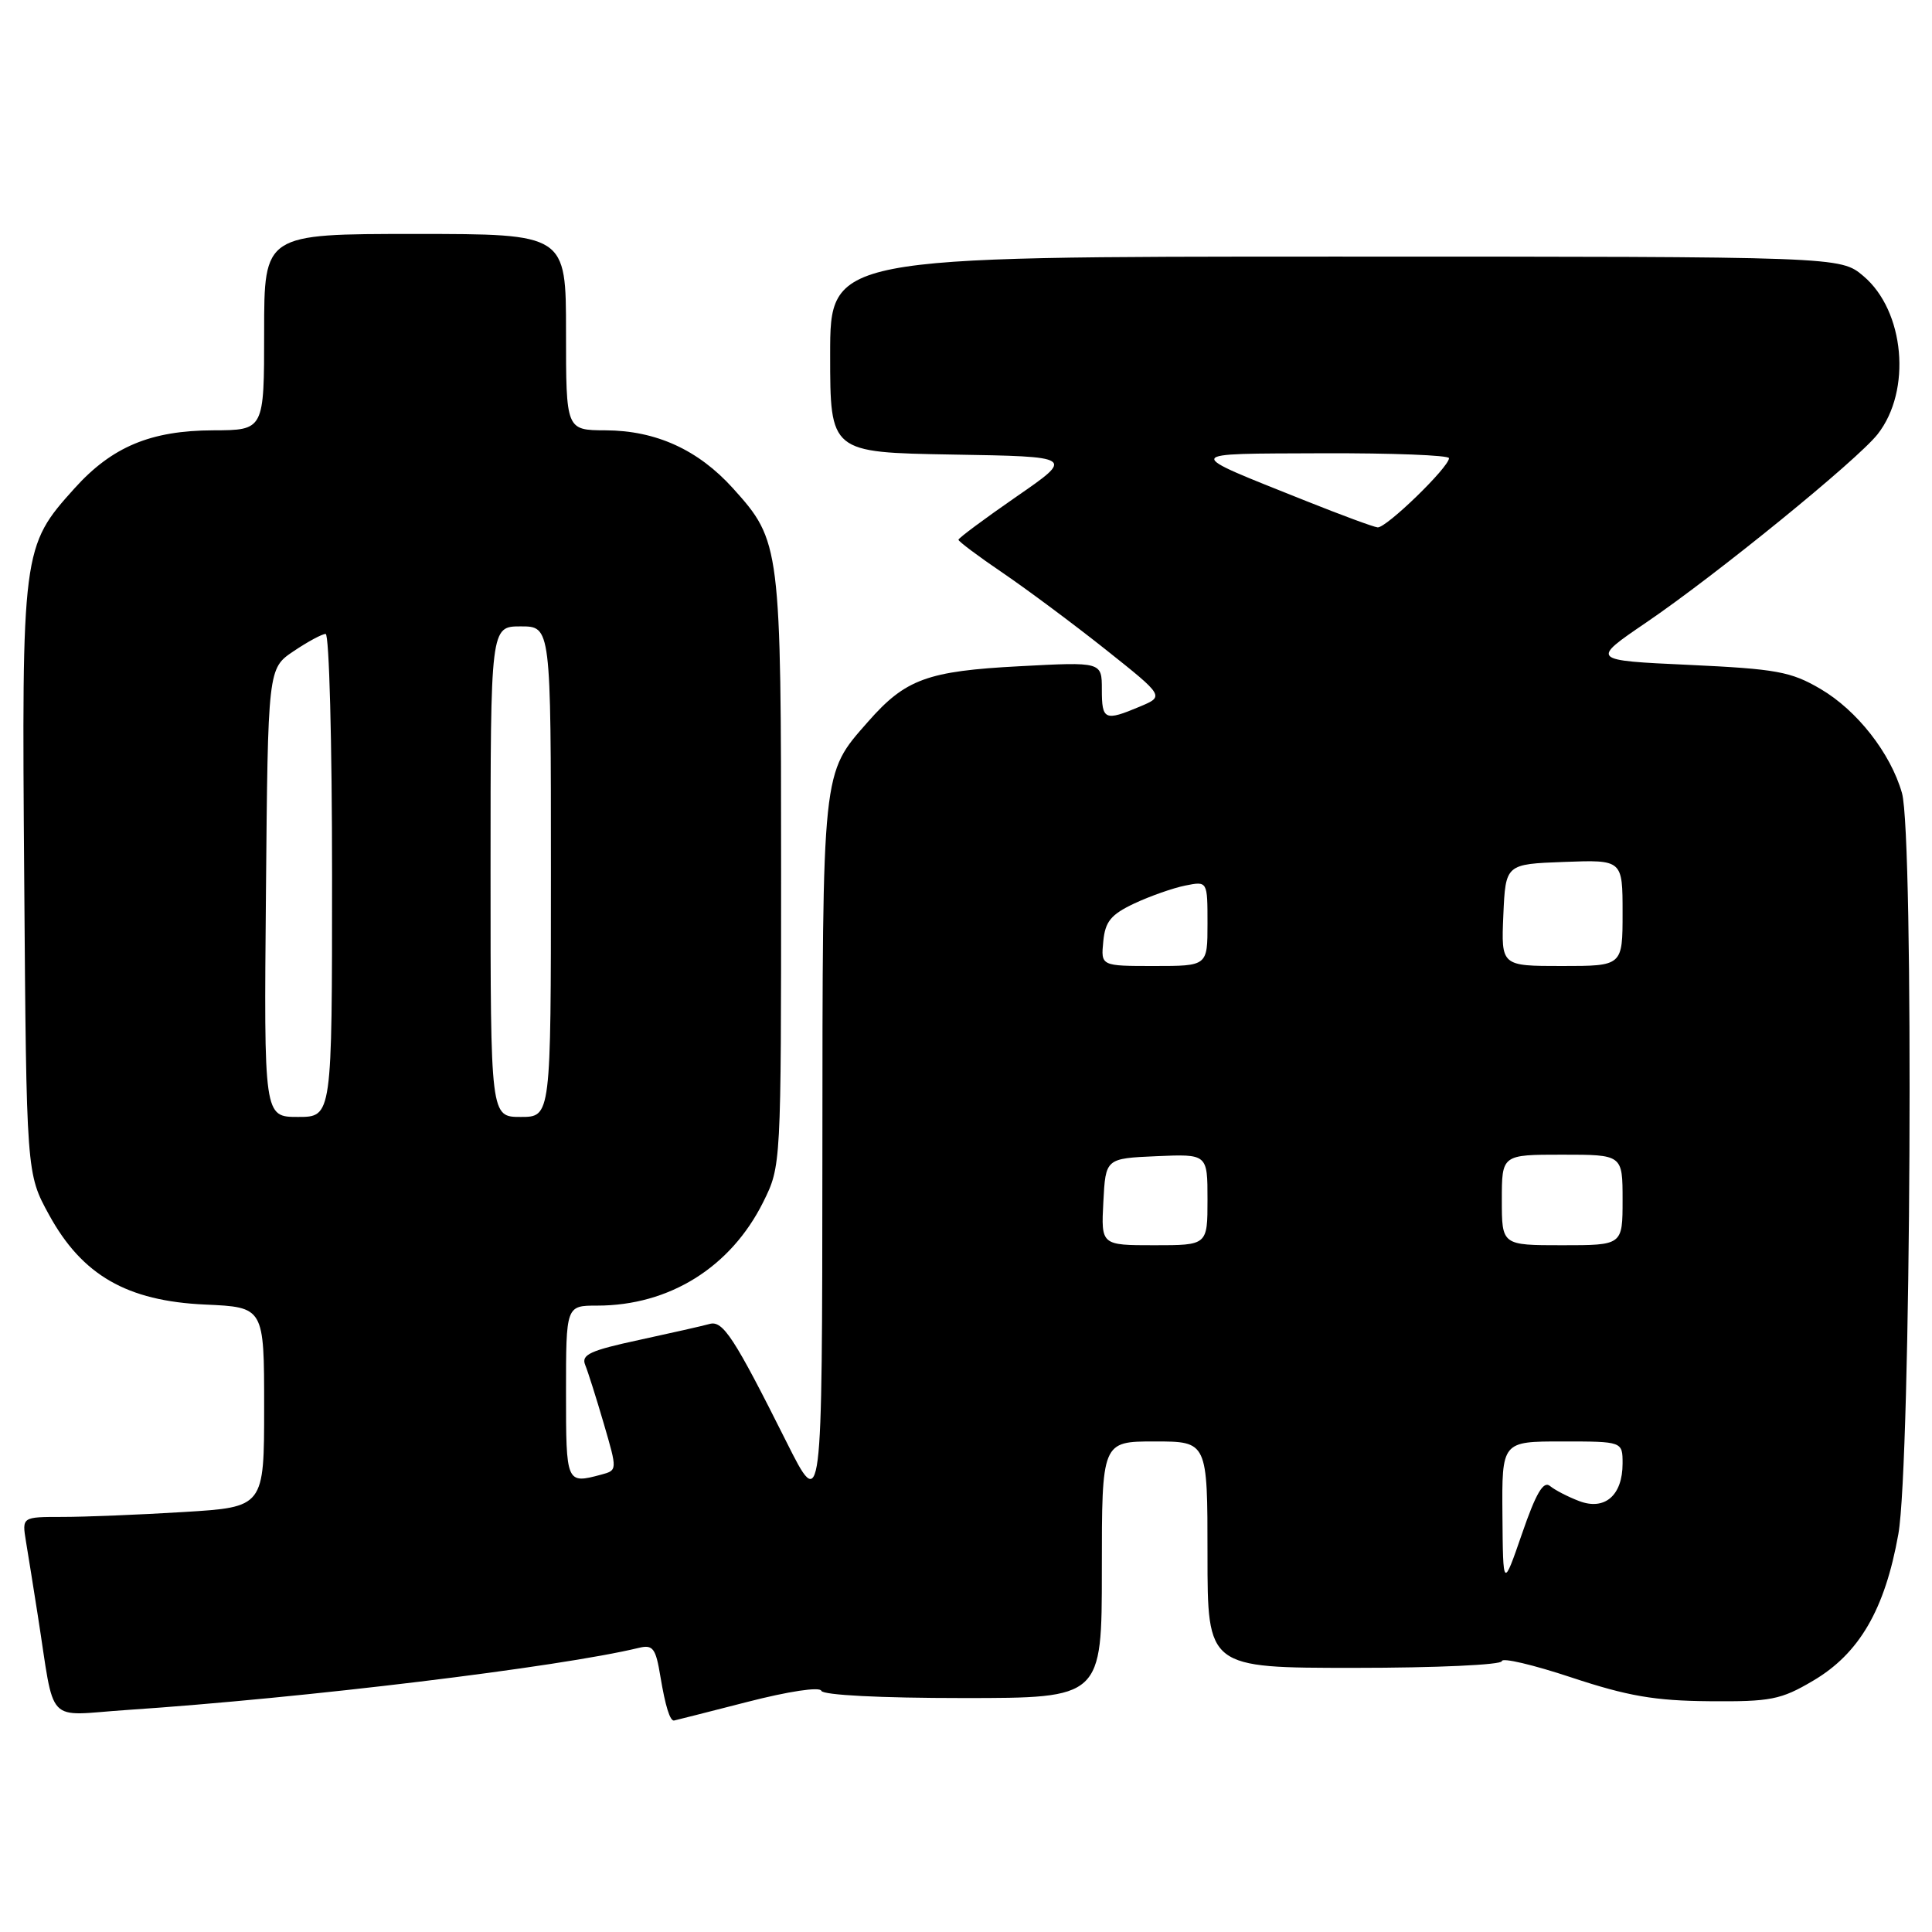 <?xml version="1.0" encoding="UTF-8" standalone="no"?>
<!DOCTYPE svg PUBLIC "-//W3C//DTD SVG 1.1//EN" "http://www.w3.org/Graphics/SVG/1.1/DTD/svg11.dtd" >
<svg xmlns="http://www.w3.org/2000/svg" xmlns:xlink="http://www.w3.org/1999/xlink" version="1.1" viewBox="0 0 256 256">
 <g >
 <path fill="currentColor"
d=" M 99.00 225.52 C 104.47 224.11 108.64 223.48 108.83 224.04 C 109.03 224.61 116.68 225.00 127.58 225.00 C 146.00 225.00 146.00 225.00 146.00 208.00 C 146.00 191.00 146.00 191.00 153.00 191.00 C 160.00 191.00 160.00 191.00 160.00 206.00 C 160.00 221.00 160.00 221.00 179.50 221.00 C 190.30 221.00 199.00 220.60 199.00 220.11 C 199.00 219.61 203.16 220.59 208.25 222.28 C 215.68 224.74 219.27 225.36 226.50 225.42 C 234.61 225.49 235.97 225.23 240.22 222.72 C 246.36 219.12 249.76 213.27 251.54 203.28 C 253.22 193.90 253.62 110.66 252.02 105.08 C 250.51 99.79 246.07 94.13 241.23 91.29 C 237.31 88.99 235.39 88.64 223.80 88.10 C 210.77 87.50 210.77 87.50 218.11 82.50 C 227.39 76.19 246.10 60.96 248.79 57.54 C 253.34 51.76 252.38 41.18 246.90 36.57 C 243.85 34.00 243.85 34.00 176.92 34.00 C 110.00 34.00 110.00 34.00 110.00 46.98 C 110.00 59.95 110.00 59.95 126.18 60.23 C 142.37 60.50 142.37 60.50 134.68 65.81 C 130.46 68.73 127.00 71.30 127.00 71.52 C 127.00 71.74 129.64 73.72 132.87 75.91 C 136.10 78.11 142.24 82.68 146.52 86.08 C 154.29 92.26 154.29 92.26 151.03 93.63 C 146.37 95.59 146.00 95.42 146.00 91.35 C 146.00 87.70 146.00 87.70 135.09 88.28 C 122.88 88.92 119.98 89.98 115.02 95.63 C 108.88 102.62 109.00 101.50 108.97 153.22 C 108.94 200.50 108.94 200.50 104.18 191.00 C 97.27 177.21 95.79 174.94 94.03 175.43 C 93.19 175.67 88.98 176.62 84.69 177.55 C 78.19 178.95 76.99 179.50 77.54 180.86 C 77.91 181.76 79.02 185.27 80.01 188.66 C 81.81 194.82 81.81 194.82 79.65 195.40 C 75.03 196.64 75.00 196.57 75.00 184.50 C 75.00 173.00 75.00 173.00 79.13 173.00 C 88.69 173.00 96.83 167.92 101.13 159.28 C 103.50 154.50 103.50 154.50 103.50 115.50 C 103.50 72.27 103.43 71.70 97.13 64.71 C 92.52 59.60 86.93 57.05 80.25 57.02 C 75.00 57.00 75.00 57.00 75.00 44.00 C 75.00 31.00 75.00 31.00 55.00 31.00 C 35.00 31.00 35.00 31.00 35.00 44.00 C 35.00 57.00 35.00 57.00 28.25 57.02 C 19.98 57.05 14.85 59.19 9.89 64.69 C 2.93 72.41 2.87 72.85 3.21 116.51 C 3.50 155.50 3.50 155.50 6.50 160.97 C 10.89 168.98 16.82 172.39 27.17 172.86 C 35.00 173.21 35.00 173.21 35.00 186.45 C 35.00 199.70 35.00 199.70 24.34 200.35 C 18.48 200.71 11.26 201.00 8.30 201.00 C 2.91 201.00 2.91 201.00 3.44 204.25 C 3.74 206.04 4.44 210.43 5.00 214.00 C 7.35 228.92 5.84 227.31 16.82 226.58 C 40.25 225.01 74.12 220.90 84.65 218.35 C 86.52 217.90 86.89 218.38 87.51 222.17 C 88.16 226.06 88.77 228.04 89.31 227.98 C 89.41 227.97 93.78 226.86 99.00 225.52 Z  M 199.08 200.75 C 199.00 191.00 199.00 191.00 207.00 191.00 C 215.00 191.00 215.00 191.00 215.00 193.93 C 215.00 198.15 212.64 200.19 209.25 198.90 C 207.77 198.34 206.03 197.44 205.38 196.90 C 204.51 196.18 203.52 197.86 201.68 203.21 C 199.16 210.50 199.16 210.50 199.08 200.75 Z  M 146.20 159.25 C 146.50 153.50 146.50 153.50 153.25 153.20 C 160.00 152.91 160.00 152.91 160.00 158.95 C 160.00 165.00 160.00 165.00 152.95 165.00 C 145.90 165.00 145.90 165.00 146.20 159.25 Z  M 199.00 159.00 C 199.00 153.00 199.00 153.00 207.00 153.00 C 215.00 153.00 215.00 153.00 215.00 159.00 C 215.00 165.00 215.00 165.00 207.00 165.00 C 199.00 165.00 199.00 165.00 199.00 159.00 Z  M 35.24 118.29 C 35.50 88.58 35.50 88.58 38.90 86.29 C 40.77 85.03 42.68 84.00 43.15 84.00 C 43.62 84.00 44.00 98.40 44.00 116.00 C 44.00 148.00 44.00 148.00 39.49 148.00 C 34.97 148.00 34.97 148.00 35.24 118.29 Z  M 65.00 115.50 C 65.00 83.00 65.00 83.00 69.00 83.00 C 73.00 83.00 73.00 83.00 73.00 115.50 C 73.00 148.00 73.00 148.00 69.00 148.00 C 65.00 148.00 65.00 148.00 65.00 115.50 Z  M 146.19 124.75 C 146.44 122.10 147.20 121.18 150.31 119.71 C 152.41 118.73 155.45 117.66 157.06 117.34 C 160.00 116.75 160.00 116.75 160.00 122.38 C 160.00 128.00 160.00 128.00 152.94 128.00 C 145.87 128.00 145.87 128.00 146.19 124.75 Z  M 199.20 121.25 C 199.50 114.50 199.50 114.50 207.25 114.21 C 215.00 113.92 215.00 113.92 215.00 120.96 C 215.00 128.00 215.00 128.00 206.95 128.00 C 198.91 128.00 198.91 128.00 199.20 121.25 Z  M 173.00 66.36 C 156.57 59.79 156.45 60.14 175.25 60.06 C 184.46 60.03 192.00 60.32 192.00 60.71 C 192.00 61.91 183.65 70.01 182.54 69.88 C 181.97 69.82 177.68 68.23 173.00 66.36 Z "/>
</g>
</svg>